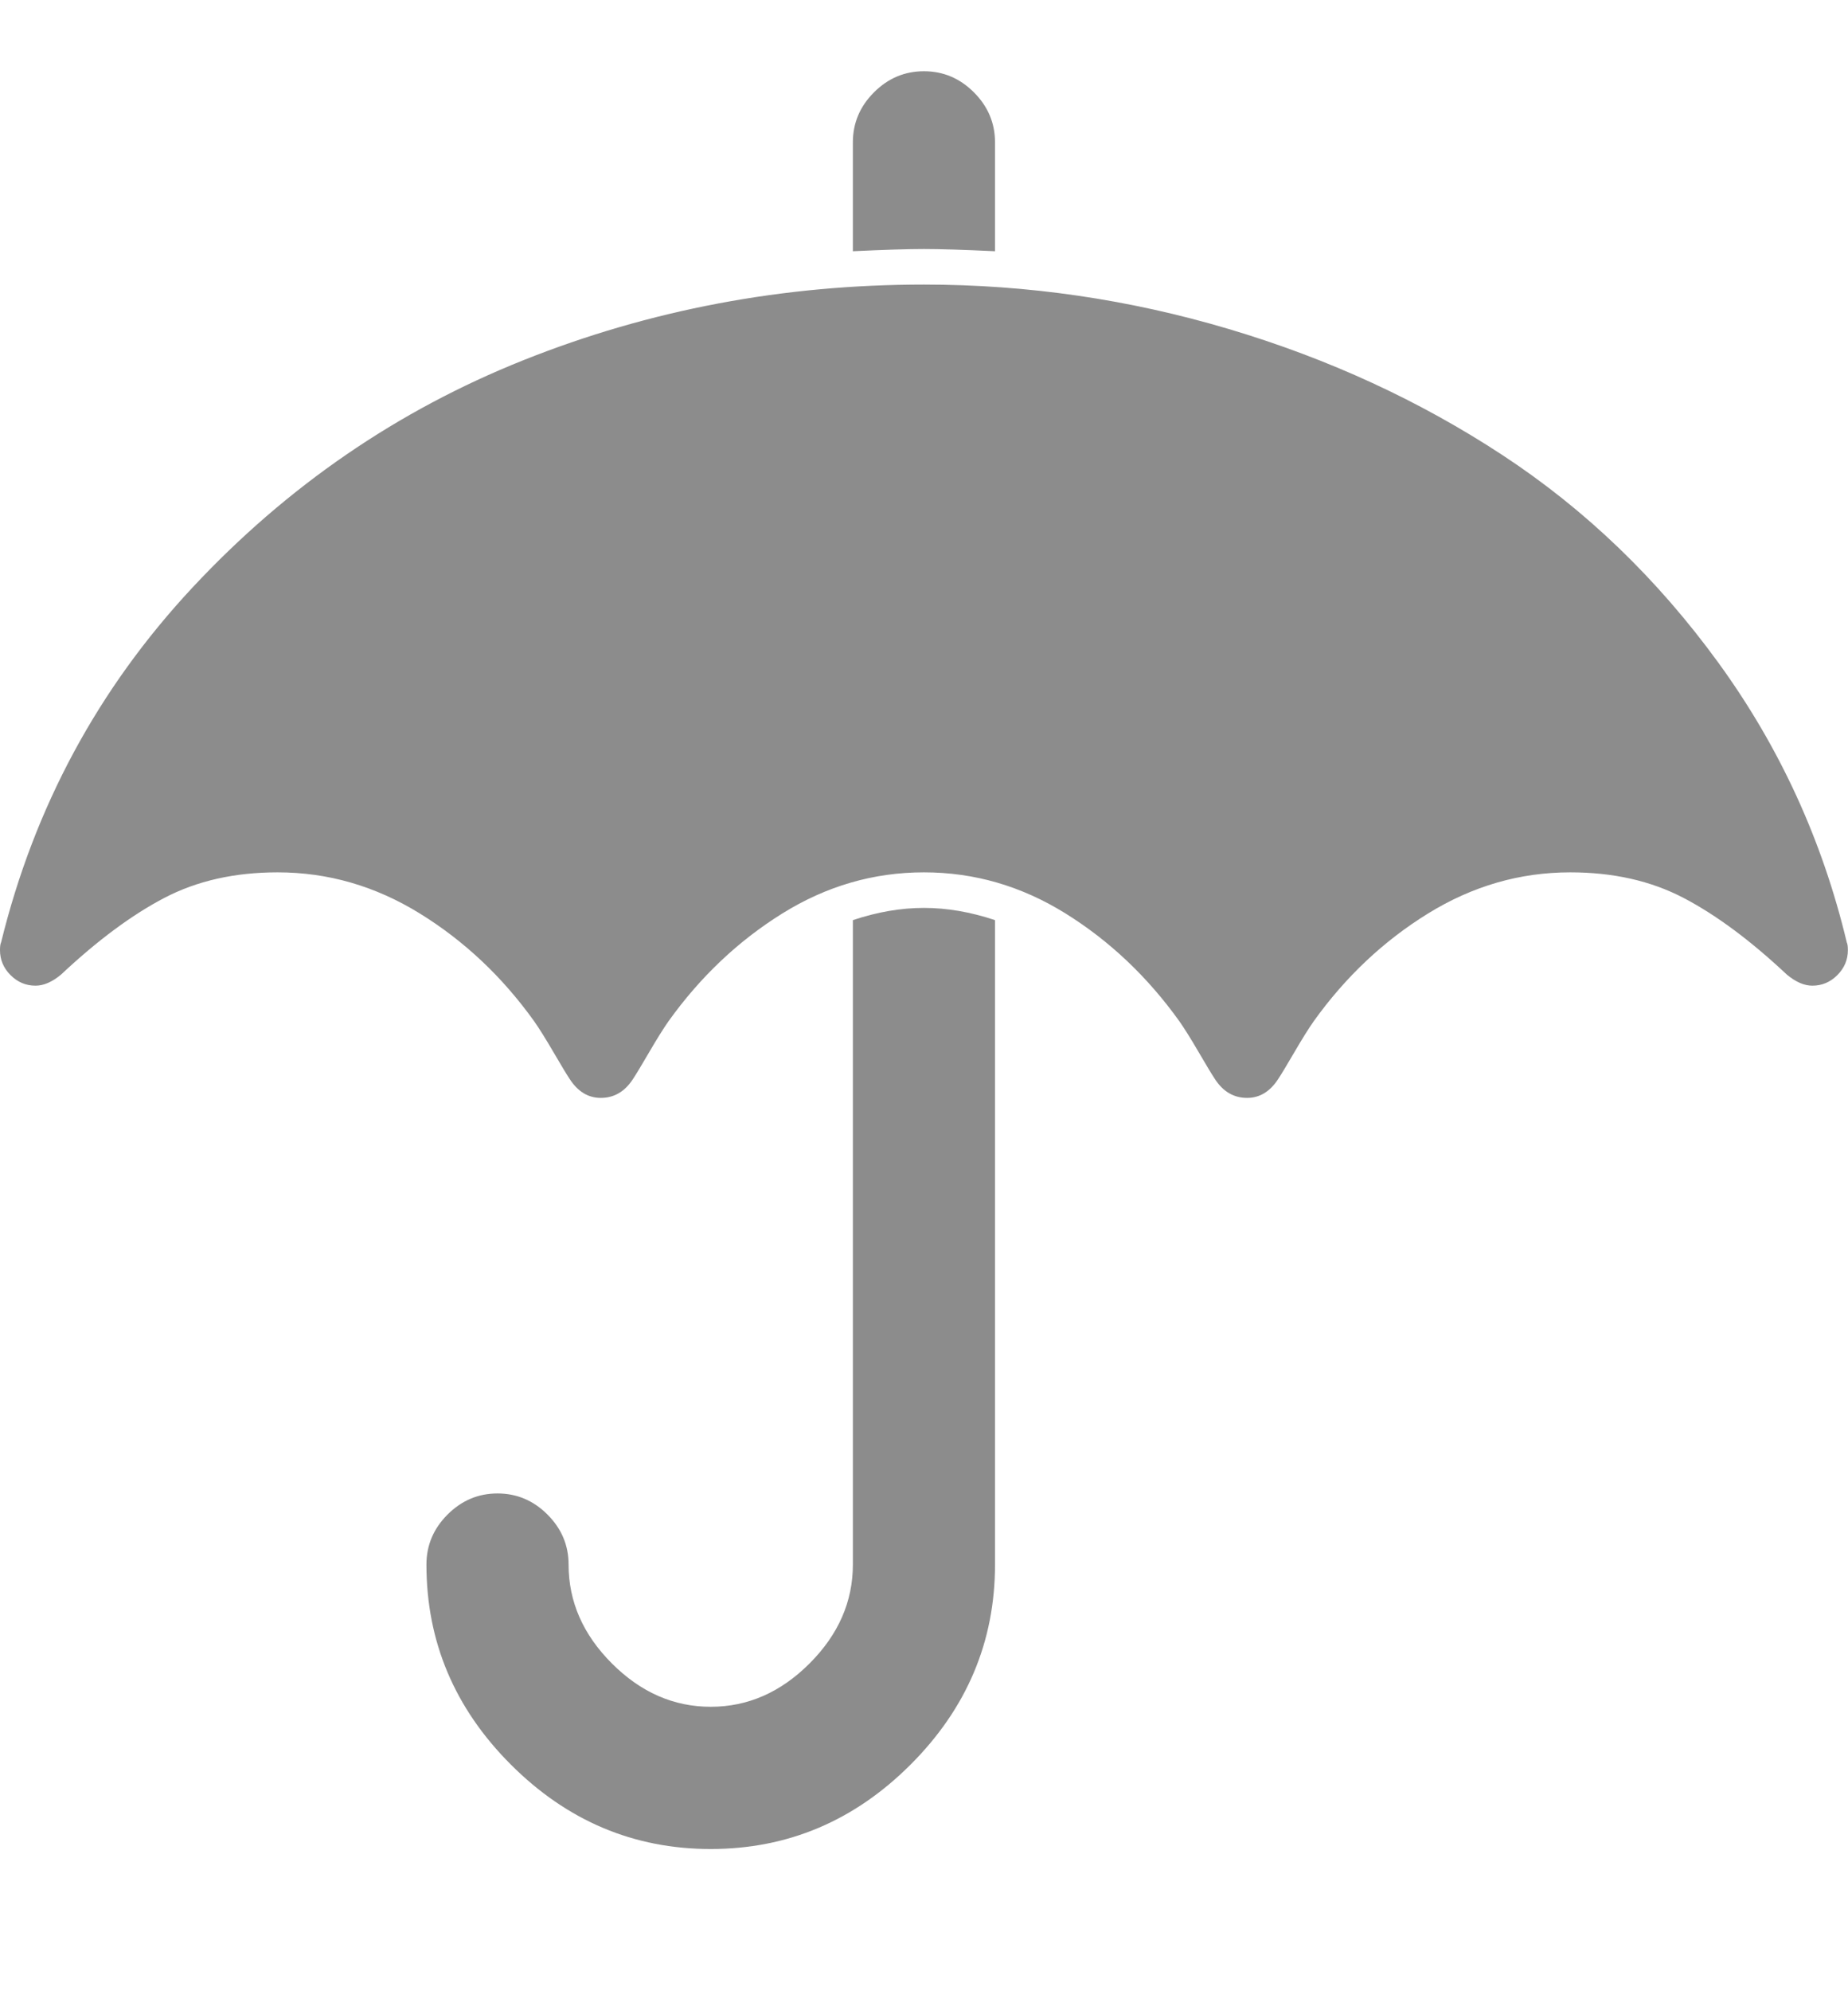 <svg height="1000" width="928.571" xmlns="http://www.w3.org/2000/svg" fill="#8C8C8C">
    <path d="M499.968 462.088v323.64q0 58.032 -42.408 100.44t-100.44 42.408 -100.44 -42.408 -42.408 -100.44q0 -14.508 10.602 -25.11t25.11 -10.602 25.11 10.602 10.602 25.11q0 27.9 21.762 49.662t49.662 21.762 49.662 -21.762 21.762 -49.662v-323.64q18.414 -6.138 35.712 -6.138t35.712 6.138zm428.544 15.066q0 7.254 -5.301 12.555t-12.555 5.301q-6.138 0 -12.834 -5.58 -27.342 -25.668 -51.894 -38.502t-56.916 -12.834q-37.944 0 -71.424 20.646t-57.474 54.126q-3.906 5.58 -9.765 15.624t-8.091 13.392q-6.138 9.486 -15.624 9.486 -10.044 0 -16.182 -9.486 -2.232 -3.348 -8.091 -13.392t-9.765 -15.624q-23.994 -33.48 -57.195 -54.126t-71.145 -20.646 -71.145 20.646 -57.195 54.126q-3.906 5.58 -9.765 15.624t-8.091 13.392q-6.138 9.486 -16.182 9.486 -9.486 0 -15.624 -9.486 -2.232 -3.348 -8.091 -13.392t-9.765 -15.624q-23.994 -33.48 -57.474 -54.126t-71.424 -20.646q-32.364 0 -56.916 12.834t-51.894 38.502q-6.696 5.58 -12.834 5.58 -7.254 0 -12.555 -5.301t-5.301 -12.555q0 -2.79 .558 -3.906 25.11 -102.114 96.255 -178.281t166.284 -114.111 201.159 -37.944q78.12 0 153.171 22.32t137.547 63.333 108.531 104.346 64.449 140.337q.558 1.116 .558 3.906zm-428.544 -405.666v54.684q-23.436 -1.116 -35.712 -1.116t-35.712 1.116v-54.684q0 -14.508 10.602 -25.11t25.11 -10.602 25.11 10.602 10.602 25.11z"/>
</svg>
